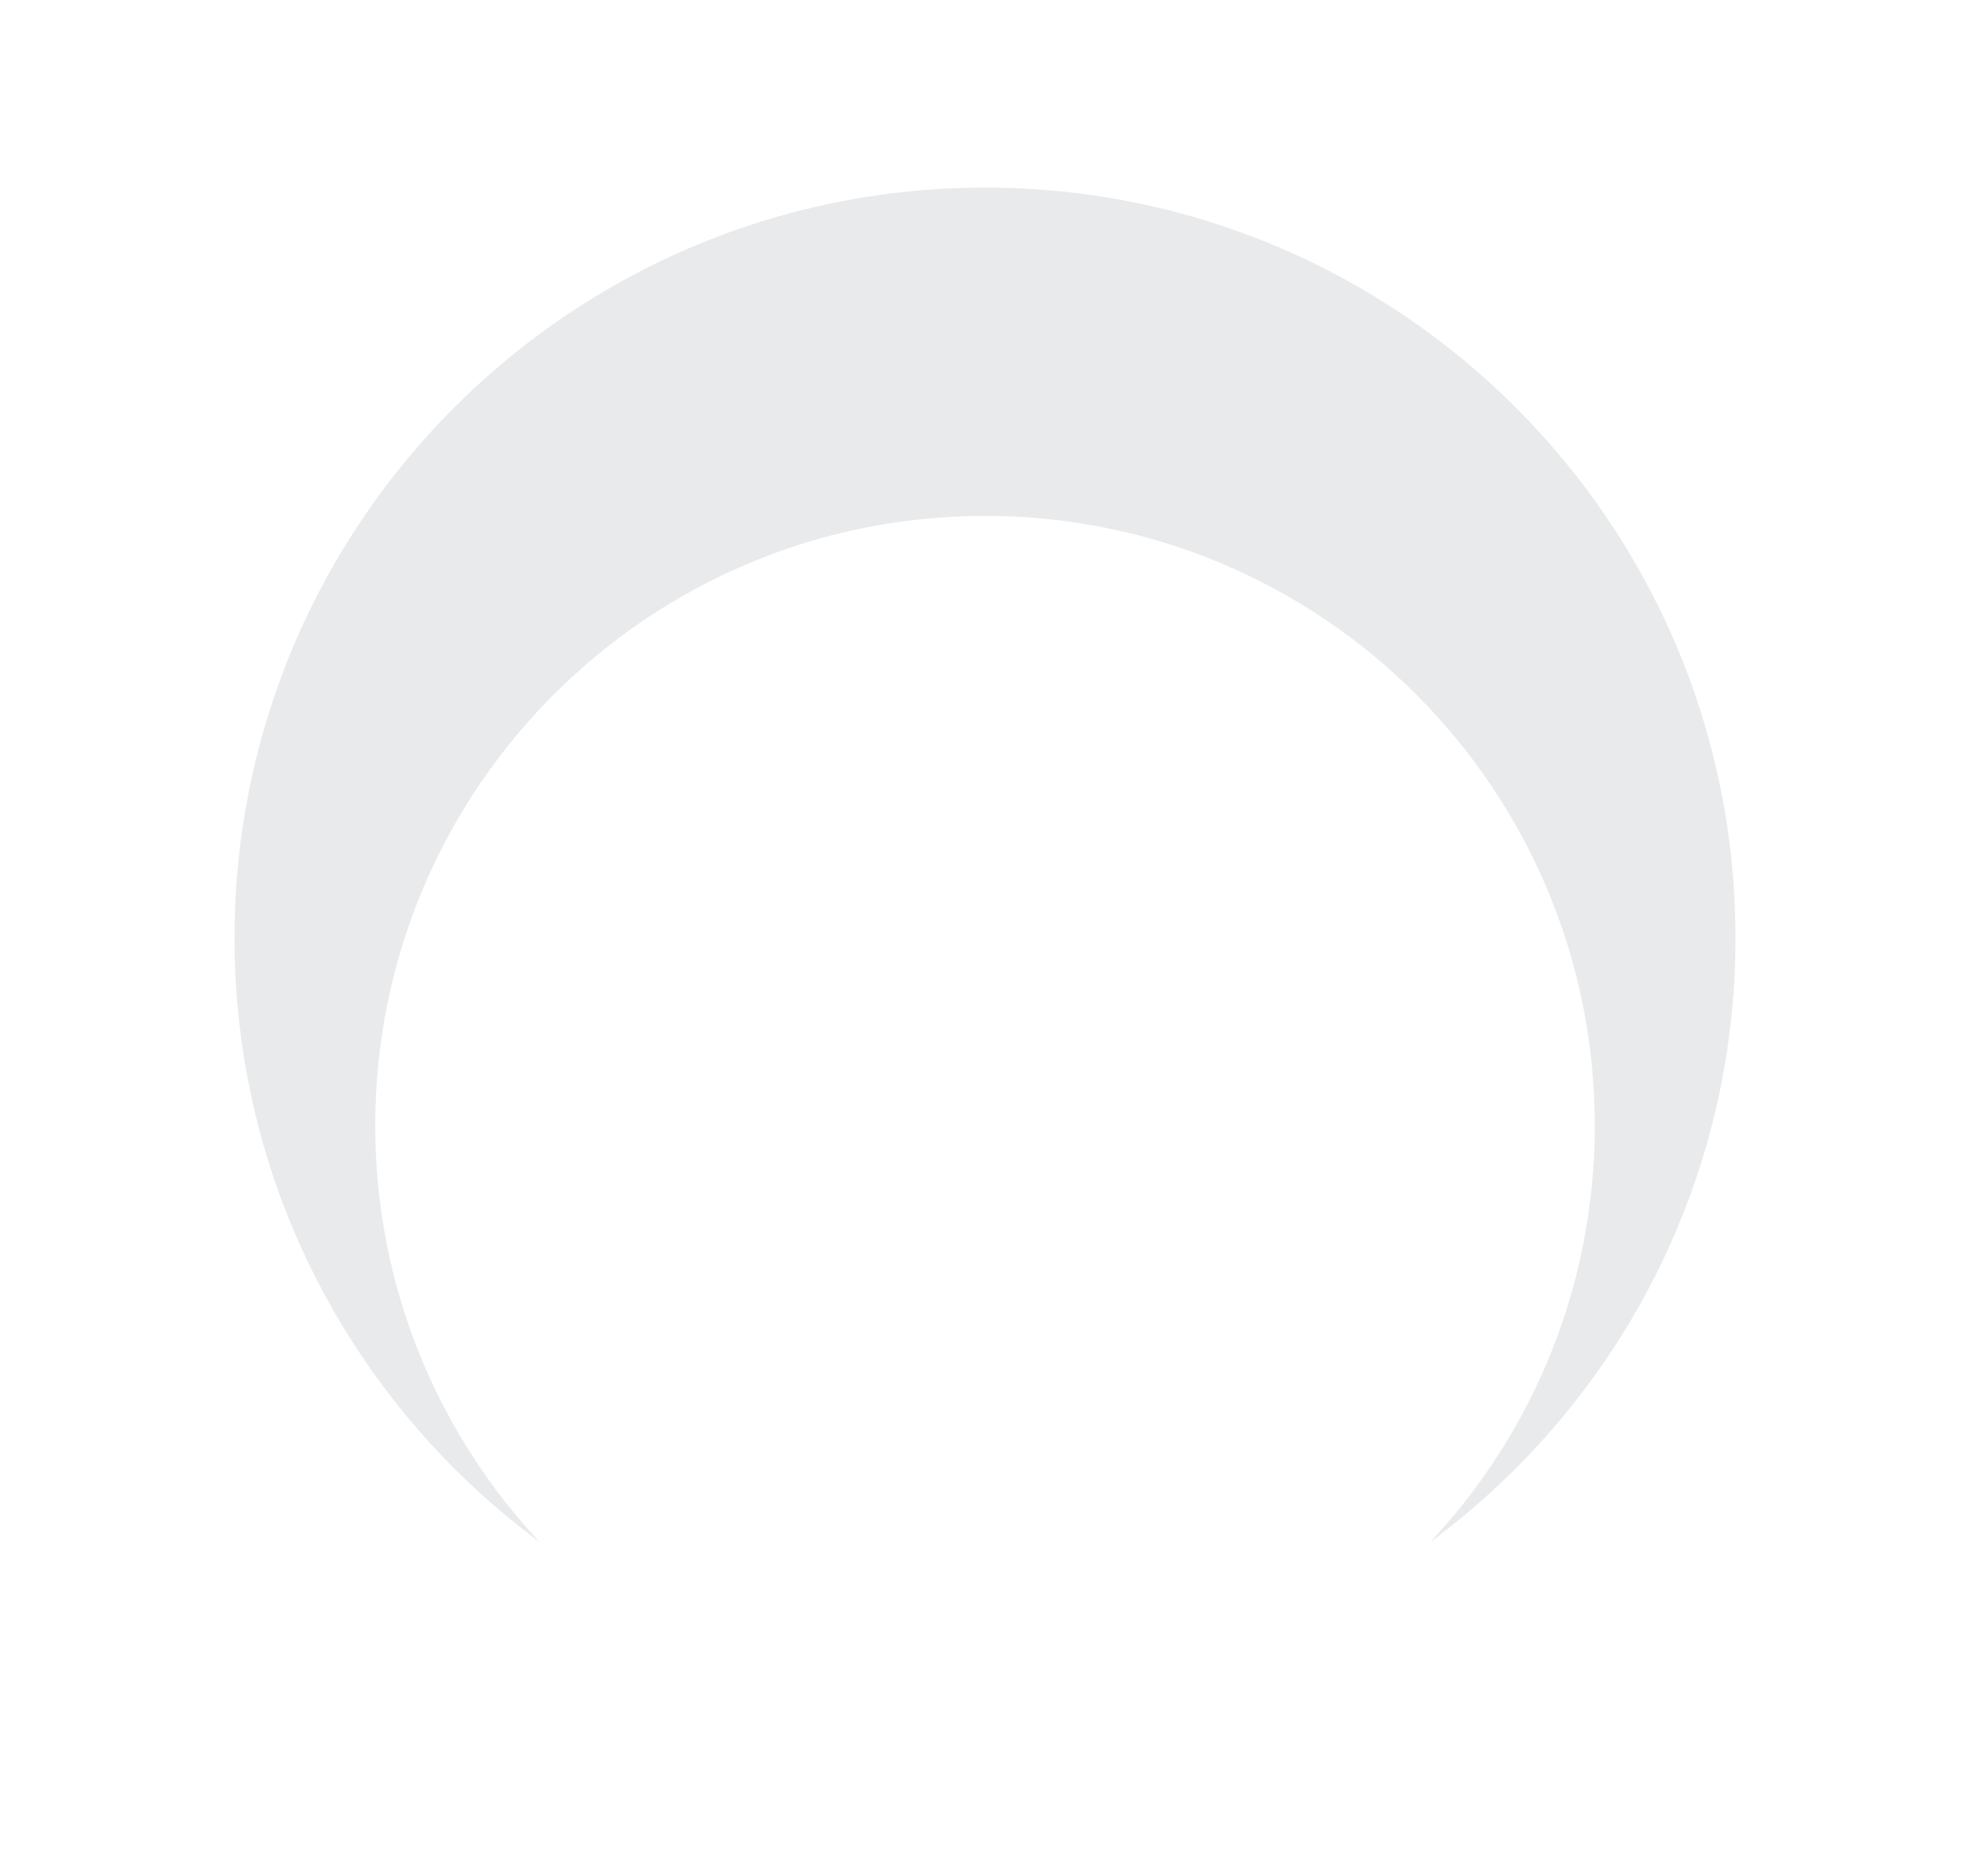 <svg width="21" height="20" viewBox="0 0 21 20" fill="none" xmlns="http://www.w3.org/2000/svg">
<g clip-path="url(#clip0_23651_7357)">
<path d="M2.5 10C2.5 5.582 6.082 2 10.5 2C14.918 2 18.5 5.582 18.5 10C18.5 14.418 14.918 18 10.5 18C6.082 18 2.5 14.418 2.5 10Z" fill="#E9EAEB"/>
<g filter="url(#filter0_d_23651_7357)">
<path d="M4 10C4 6.41 6.91 3.5 10.5 3.5C14.09 3.5 17 6.41 17 10C17 13.59 14.09 16.5 10.5 16.5C6.91 16.5 4 13.59 4 10Z" fill="white"/>
</g>
</g>
<defs>
<filter id="filter0_d_23651_7357" x="2" y="3.5" width="17" height="17" filterUnits="userSpaceOnUse" color-interpolation-filters="sRGB">
<feFlood flood-opacity="0" result="BackgroundImageFix"/>
<feColorMatrix in="SourceAlpha" type="matrix" values="0 0 0 0 0 0 0 0 0 0 0 0 0 0 0 0 0 0 127 0" result="hardAlpha"/>
<feMorphology radius="2" operator="erode" in="SourceAlpha" result="effect1_dropShadow_23651_7357"/>
<feOffset dy="2"/>
<feGaussianBlur stdDeviation="2"/>
<feColorMatrix type="matrix" values="0 0 0 0 0.106 0 0 0 0 0.11 0 0 0 0 0.114 0 0 0 0.12 0"/>
<feBlend mode="normal" in2="BackgroundImageFix" result="effect1_dropShadow_23651_7357"/>
<feBlend mode="normal" in="SourceGraphic" in2="effect1_dropShadow_23651_7357" result="shape"/>
</filter>
<clipPath id="clip0_23651_7357">
<rect width="20" height="20" fill="white" transform="translate(0.5)"/>
</clipPath>
</defs>
</svg>
